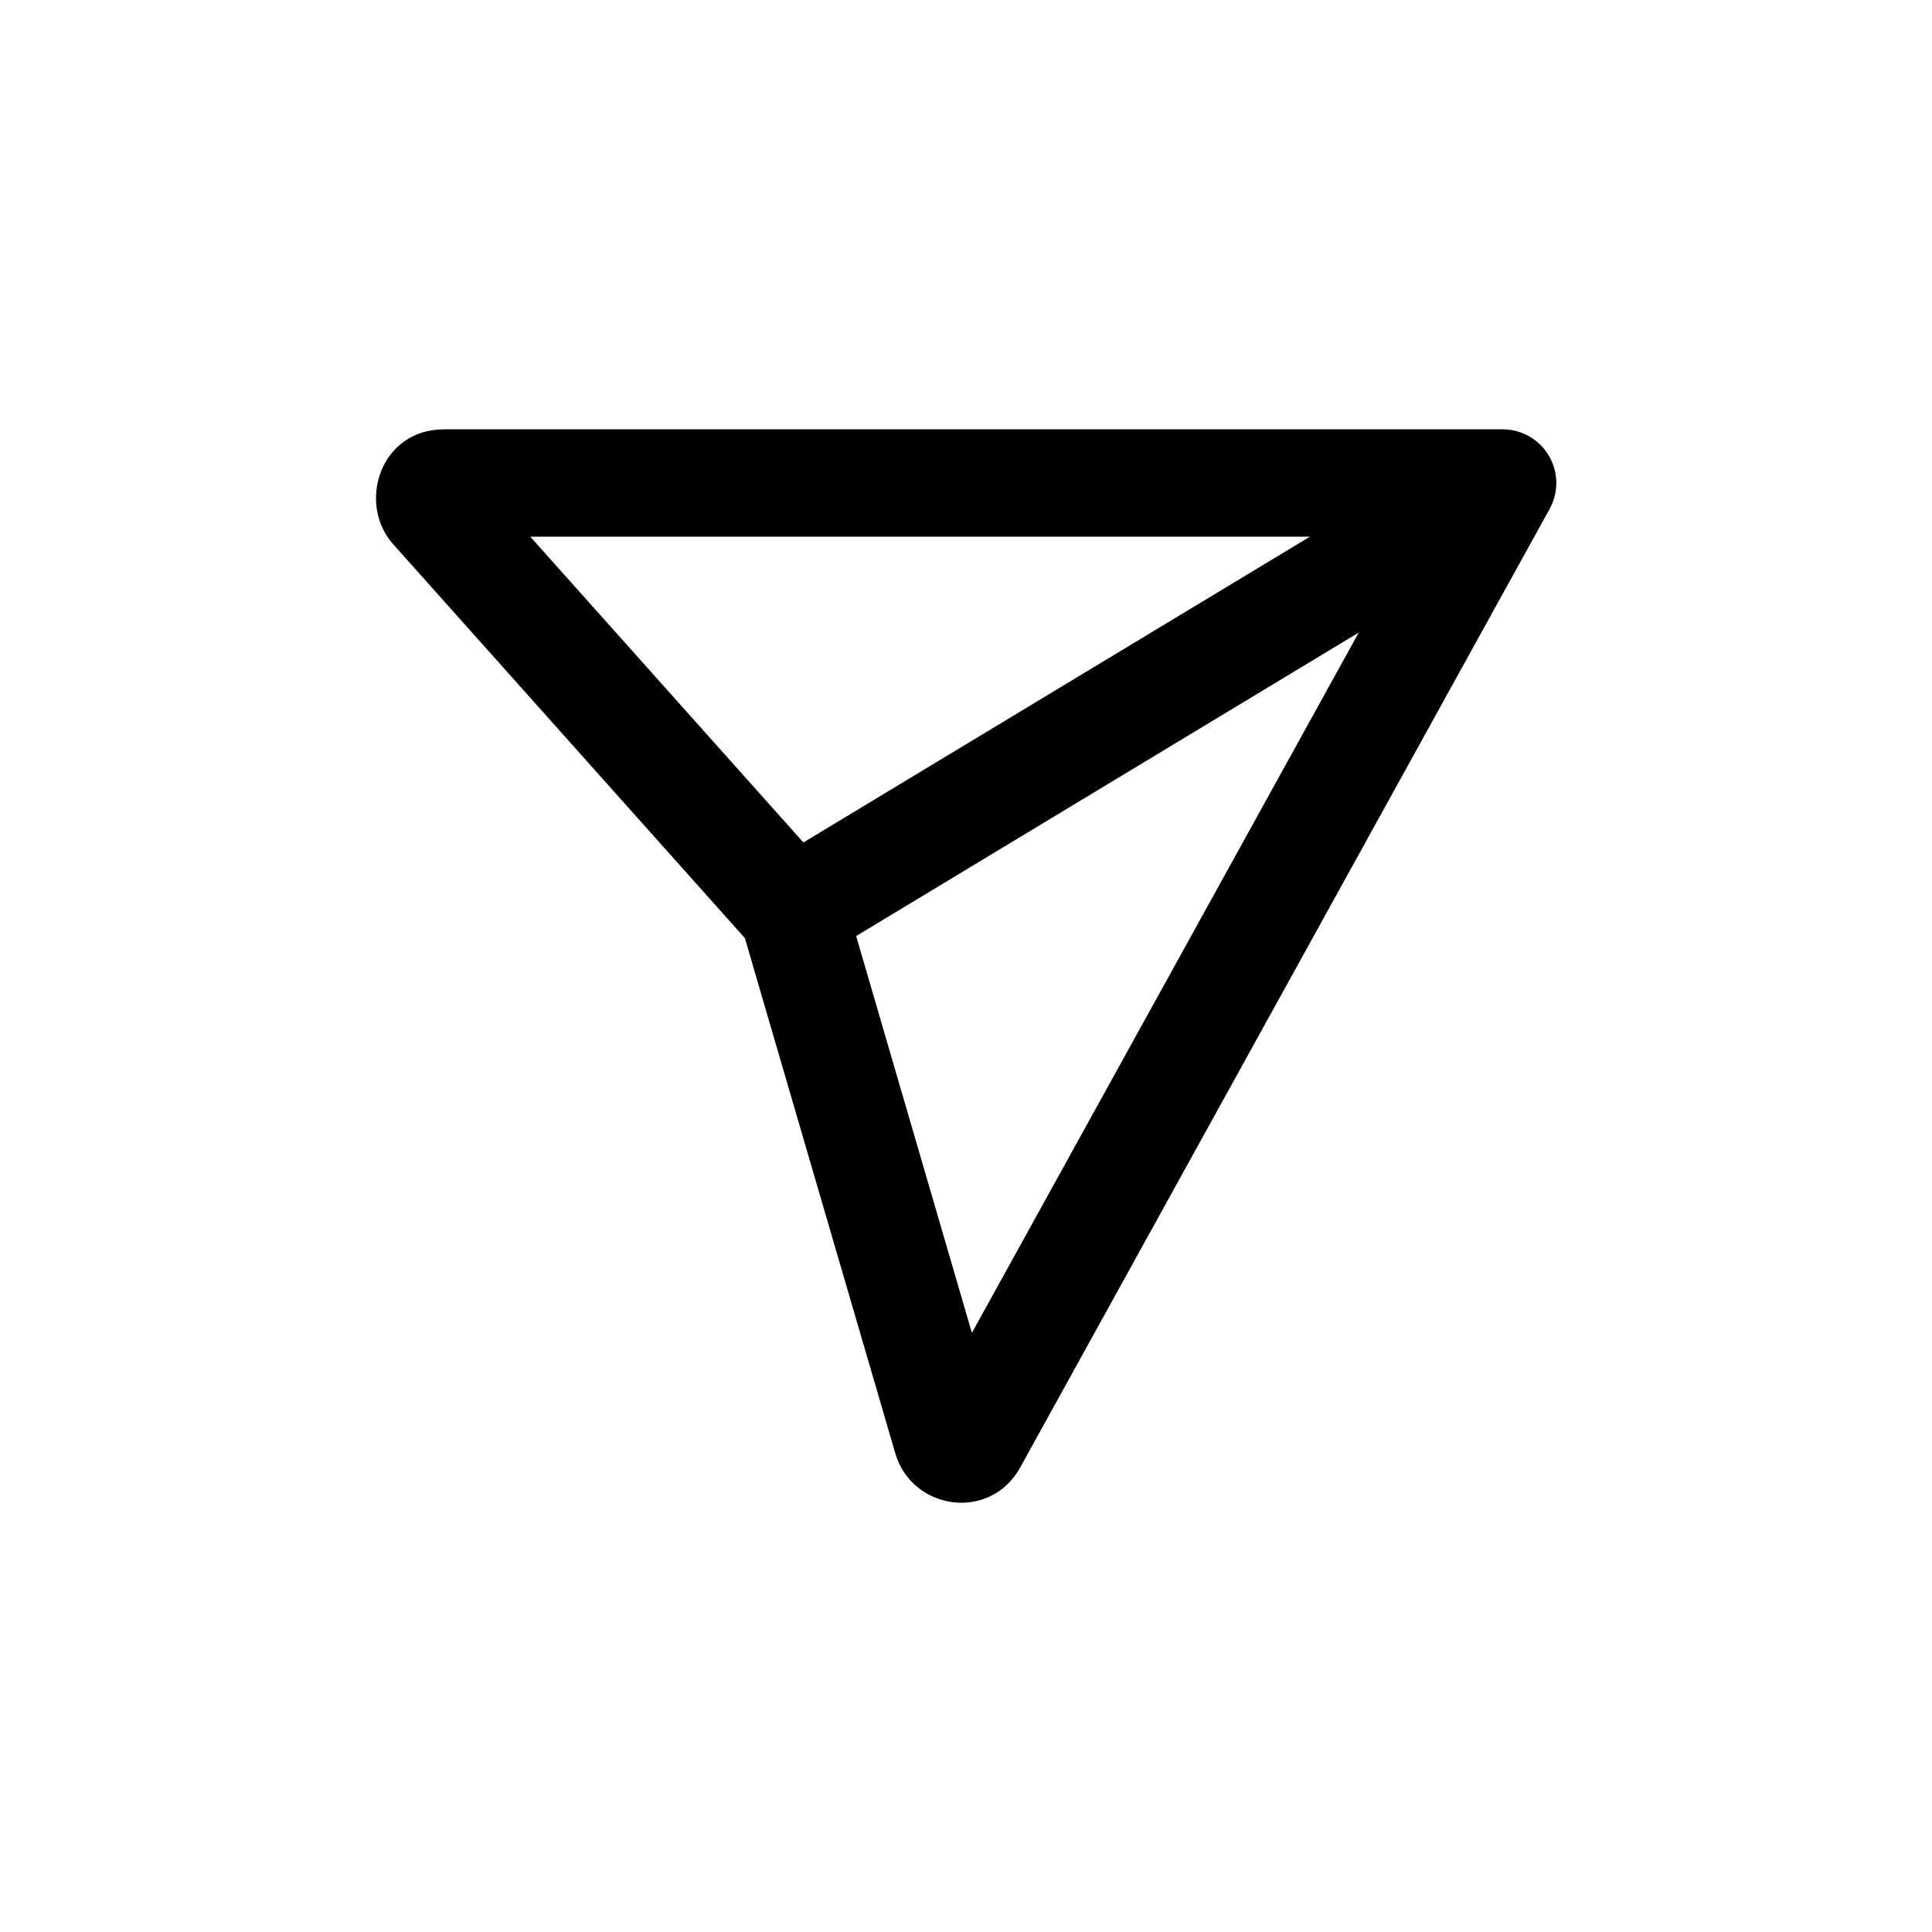 <?xml version="1.0" encoding="UTF-8" standalone="no"?><svg width='36' height='36' viewBox='0 0 36 36' fill='none' xmlns='http://www.w3.org/2000/svg'>
<path fill-rule='evenodd' clip-rule='evenodd' d='M7.328 10.143C6.649 9.383 7.083 8 8.272 8L28 8C28.354 8 28.681 8.187 28.861 8.492C29.041 8.797 29.046 9.174 28.875 9.483L19.011 27.342C18.448 28.361 16.992 28.142 16.682 27.079L13.88 17.481L7.328 10.143ZM15.953 17.442L18.11 24.836L25.318 11.787L15.953 17.442ZM24.409 10L9.881 10L14.97 15.698L24.409 10Z' fill='black'/>
</svg>
